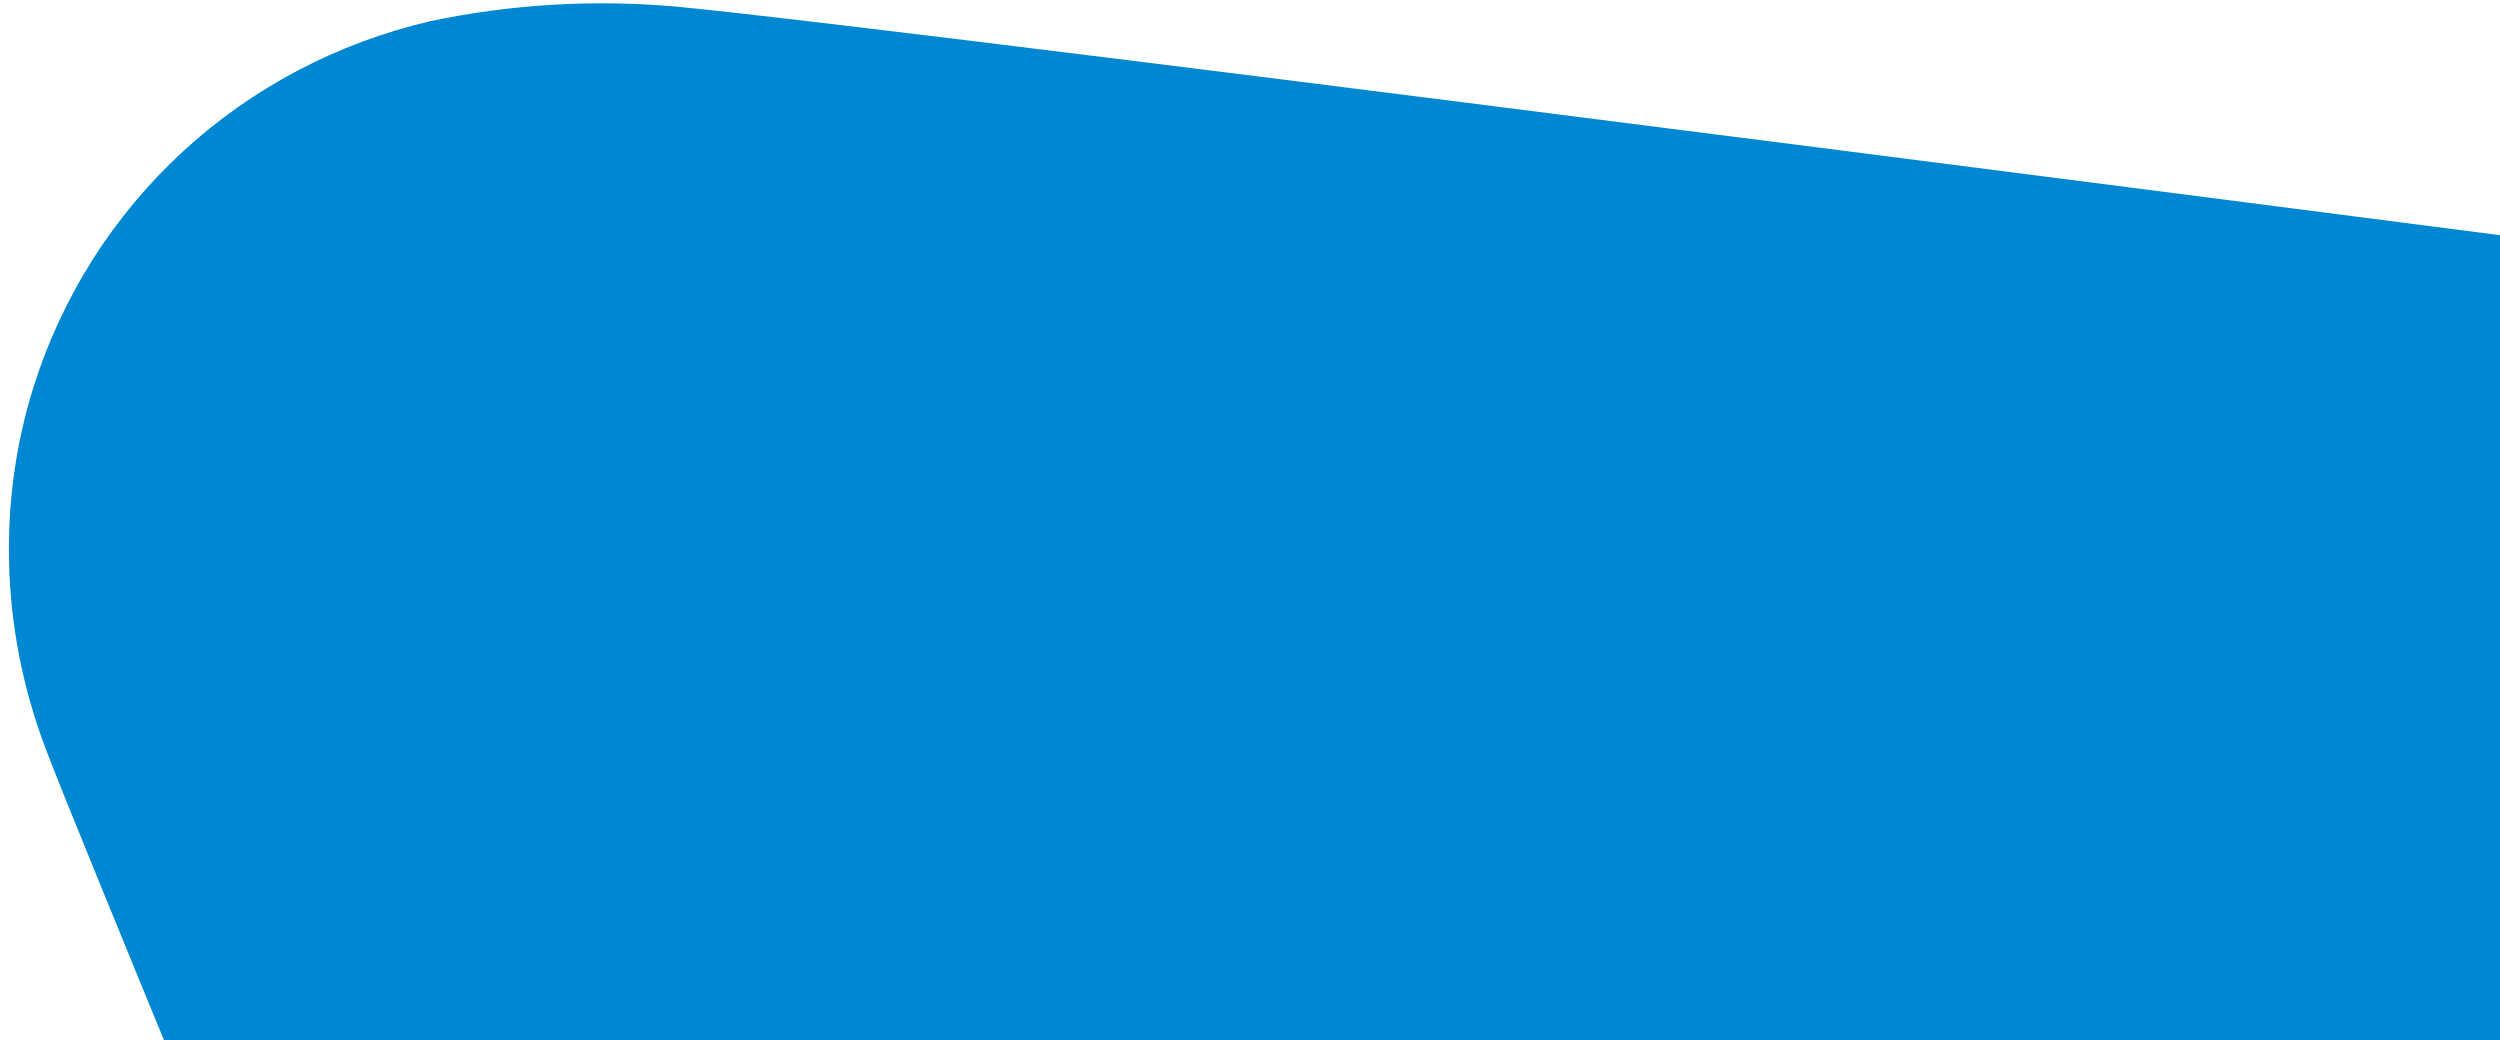 <svg width="250" height="104" viewBox="0 0 250 104" fill="none" xmlns="http://www.w3.org/2000/svg">
<path d="M285.029 752.291C285.029 752.291 14.312 100.463 4.969 75.909C0.156 63.908 -0.416 50.781 3.34 38.73C6.186 29.683 11.318 21.582 18.256 15.184C25.195 8.783 33.718 4.289 43.034 2.118C51.047 0.425 59.313 -0.068 67.563 0.654C92.407 3.003 281.656 27.621 281.656 27.621L285.029 752.291Z" fill="#0087D2"/>
</svg>
